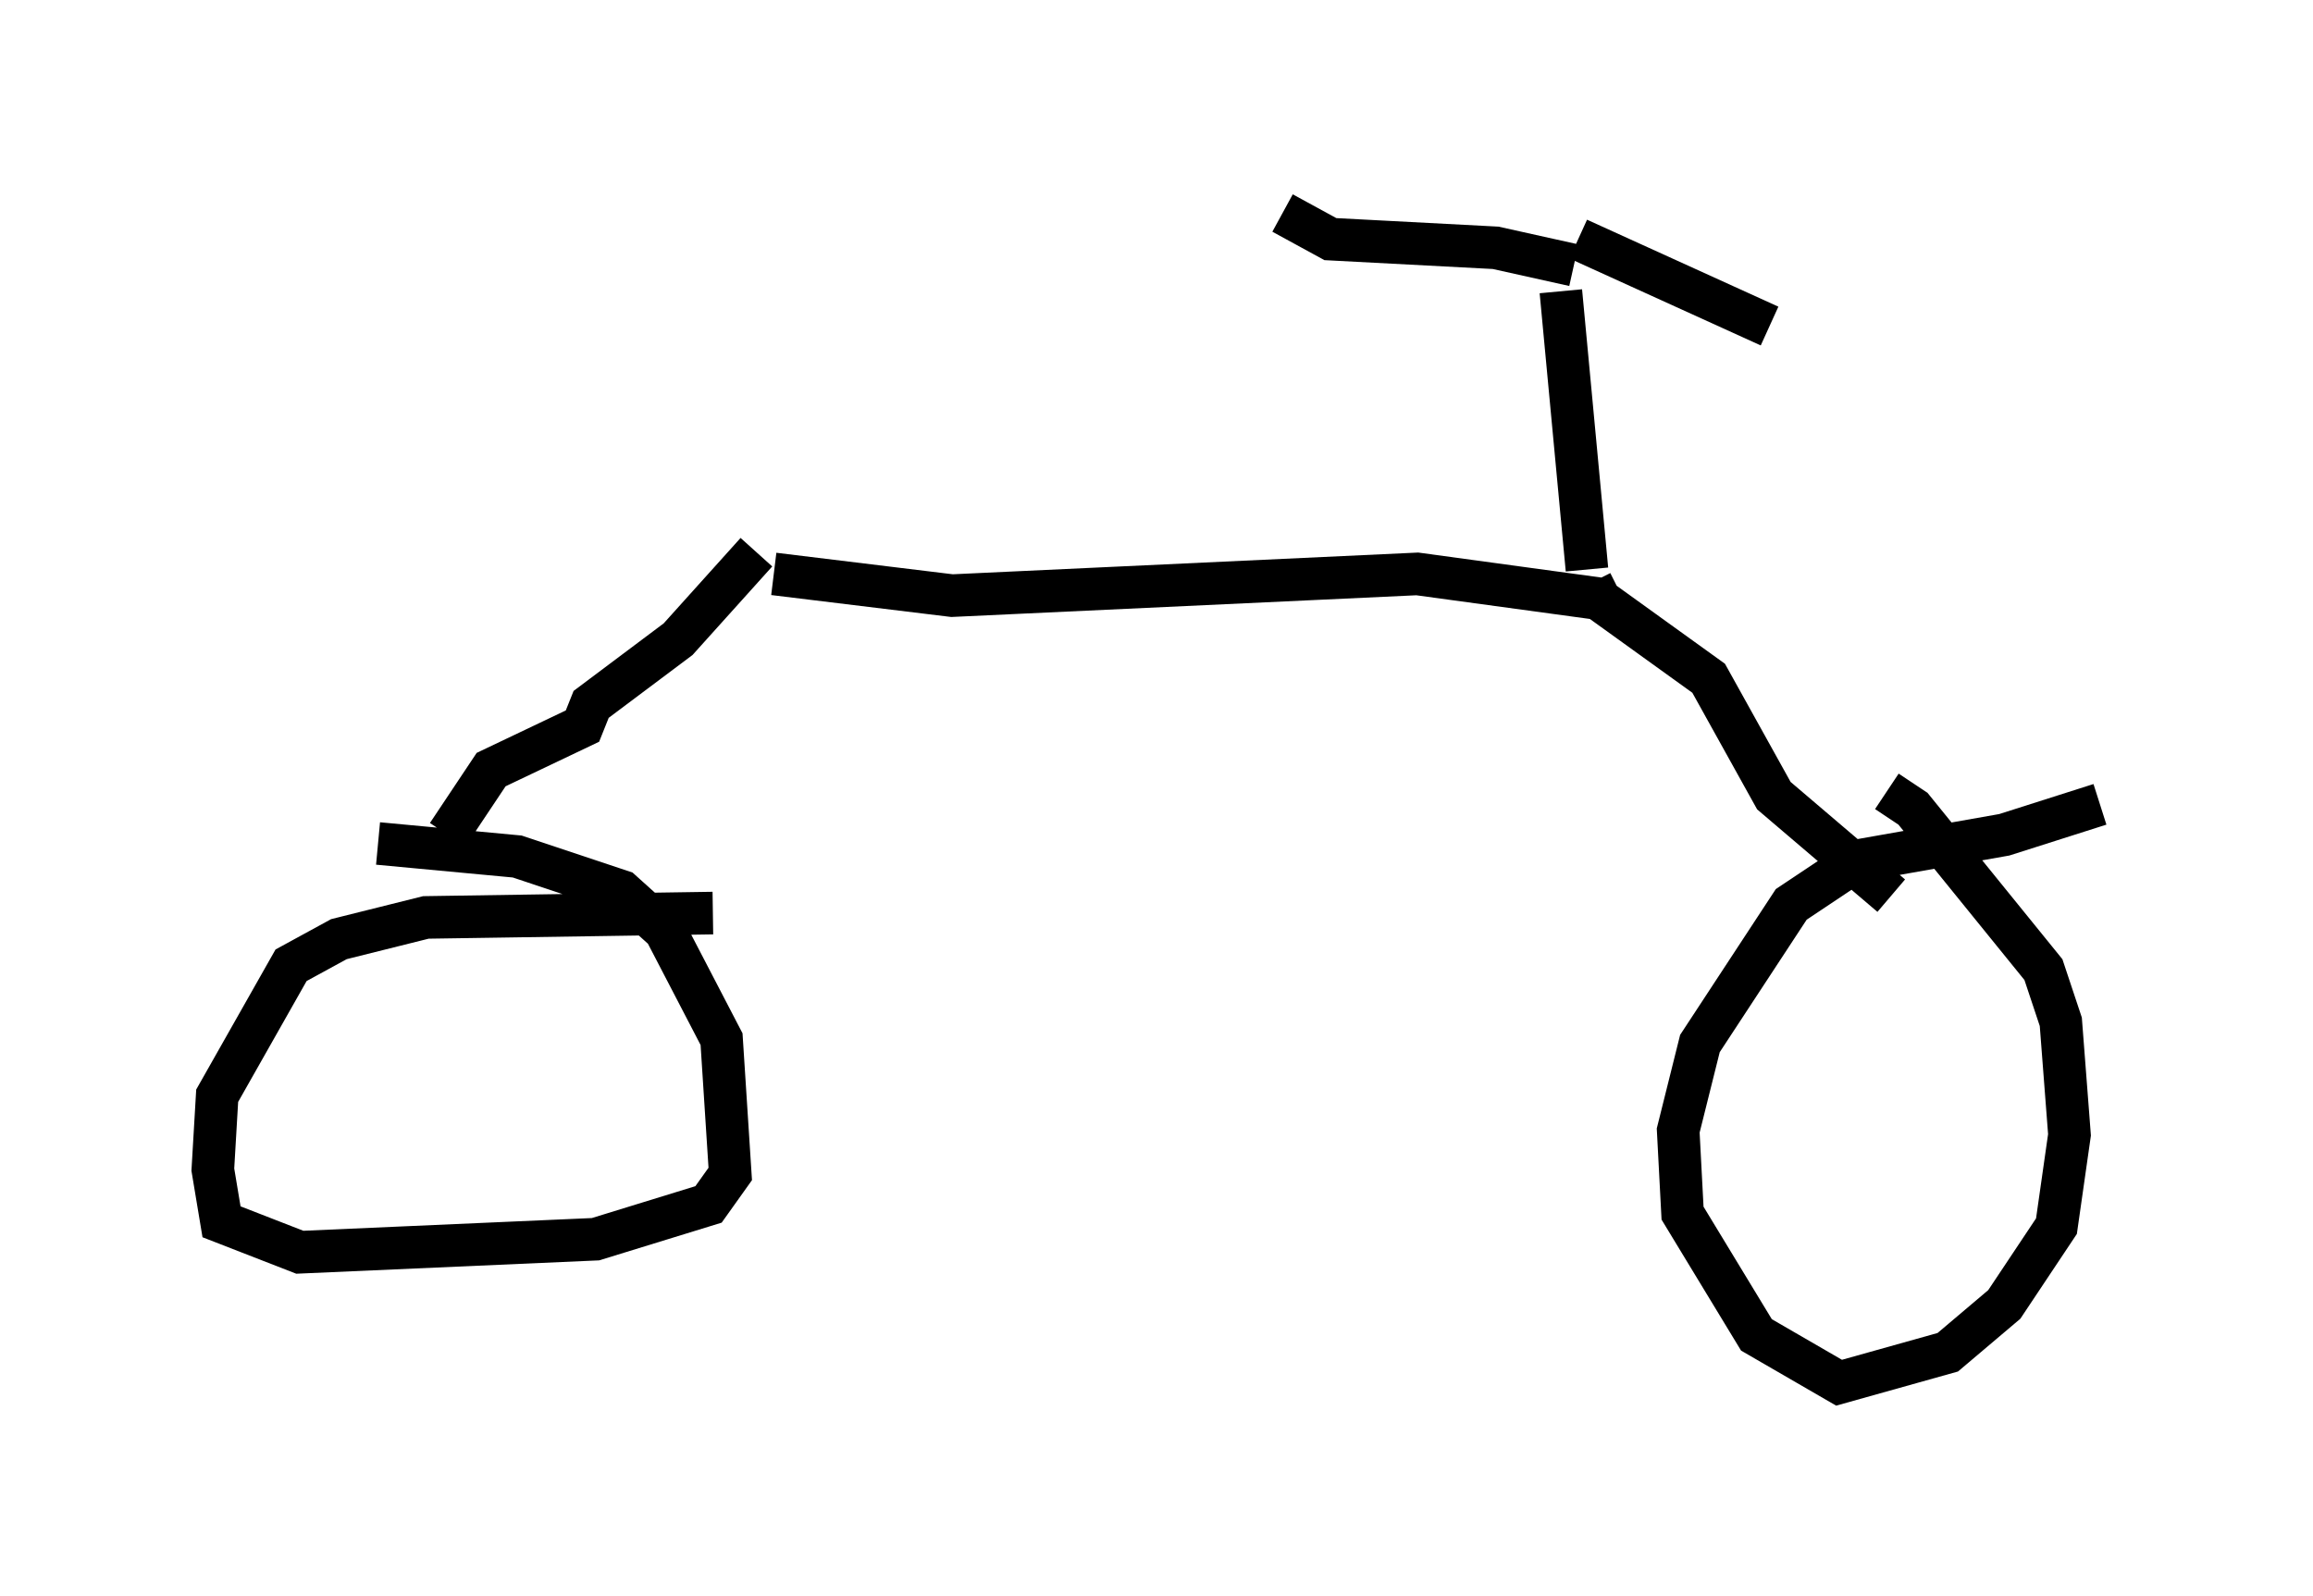 <?xml version="1.0" encoding="utf-8" ?>
<svg baseProfile="full" height="37.461" version="1.1" width="54.305" xmlns="http://www.w3.org/2000/svg" xmlns:ev="http://www.w3.org/2001/xml-events" xmlns:xlink="http://www.w3.org/1999/xlink"><defs /><rect fill="white" height="37.461" width="54.305" x="0" y="0" /><path d="M35.932, 26.336 m0.0, 0.0 m1.327, -12.965 l-0.613, -6.533 m0.408, -1.225 l4.492, 2.042 m-4.594, -1.429 l-1.838, -0.408 -3.879, -0.204 l-1.123, -0.613 m7.248, 8.677 l0.204, 0.408 2.552, 1.838 l1.531, 2.756 2.756, 2.348 m4.9, -2.144 l-2.246, 0.715 -3.471, 0.613 l-1.531, 1.021 -2.144, 3.267 l-0.51, 2.042 0.102, 1.94 l1.735, 2.858 1.94, 1.123 l2.552, -0.715 1.327, -1.123 l1.225, -1.838 0.306, -2.144 l-0.204, -2.654 -0.408, -1.225 l-3.063, -3.777 -0.613, -0.408 m-6.533, -4.492 l-4.492, -0.613 -10.923, 0.51 l-4.185, -0.51 m-0.408, -0.51 l-1.838, 2.042 -2.042, 1.531 l-0.204, 0.51 -2.144, 1.021 l-1.021, 1.531 m6.227, 1.838 l-6.738, 0.102 -2.042, 0.51 l-1.123, 0.613 -1.735, 3.063 l-0.102, 1.735 0.204, 1.225 l1.838, 0.715 6.942, -0.306 l2.654, -0.817 0.51, -0.715 l-0.204, -3.165 -1.327, -2.552 l-1.021, -0.919 -2.45, -0.817 l-3.267, -0.306 " fill="none" stroke="black" stroke-width="1" /></svg>
